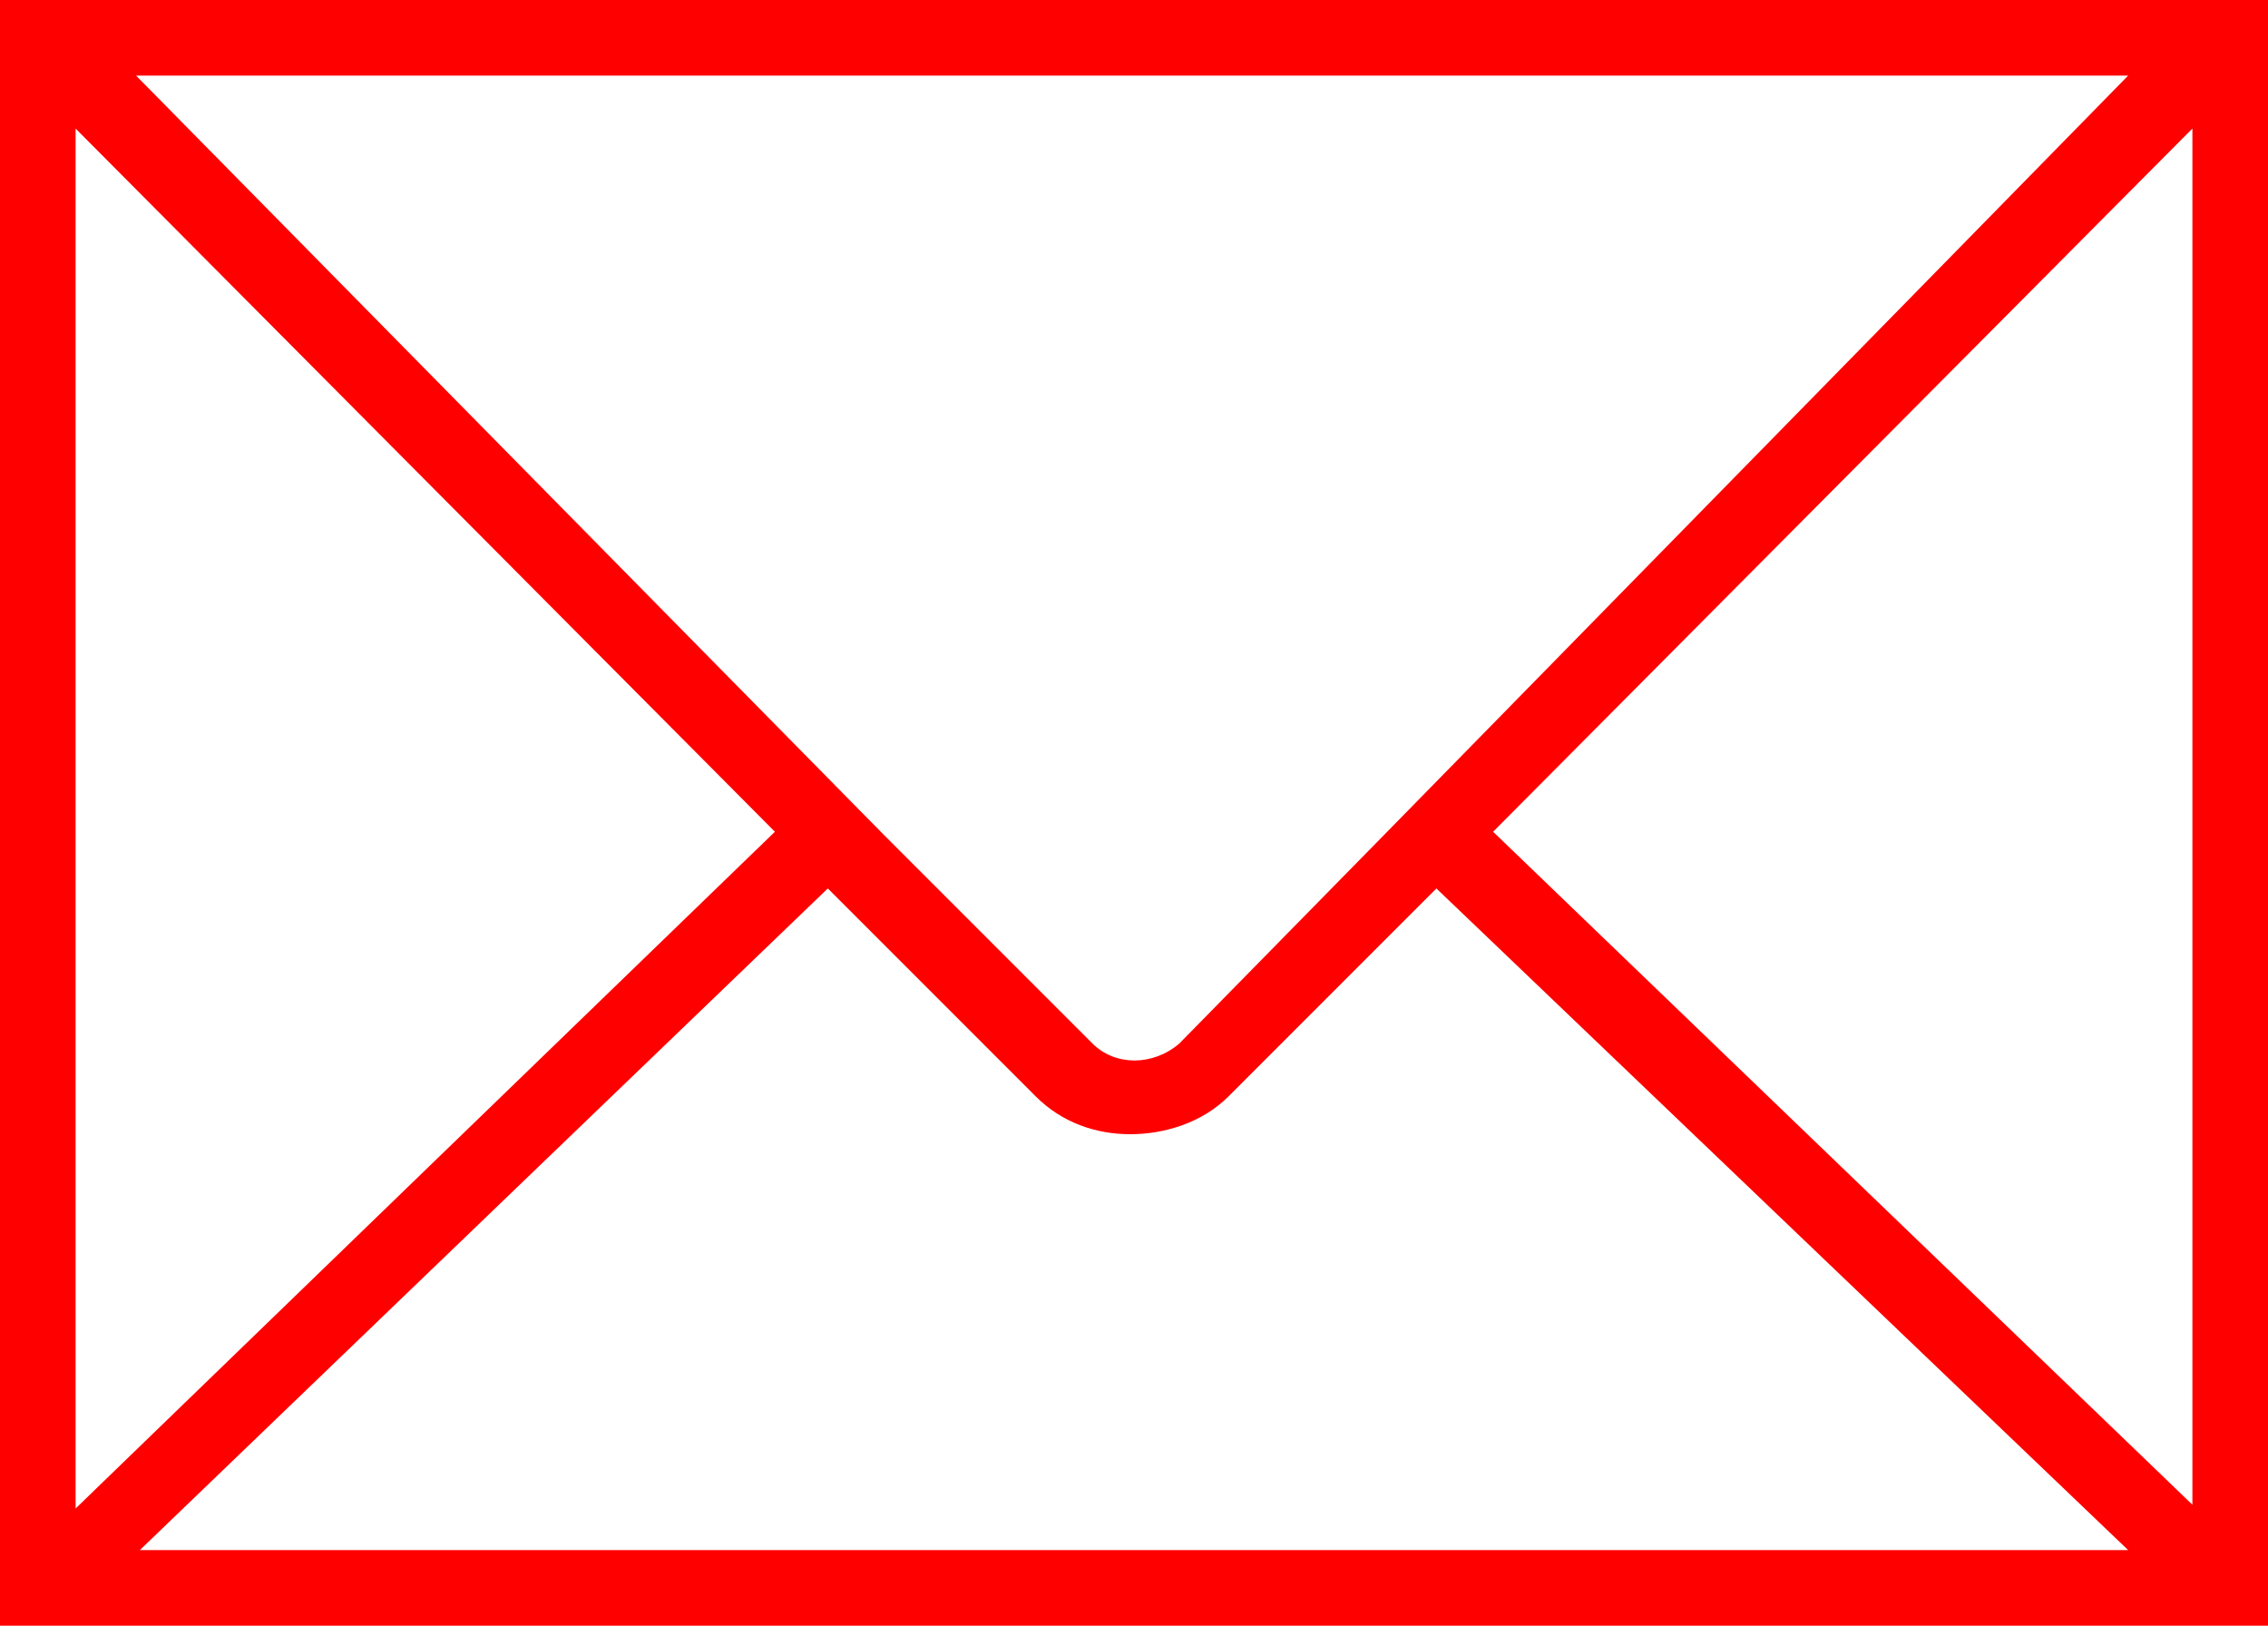 <svg xmlns="http://www.w3.org/2000/svg" viewBox="0 0 60 43"><path fill="#f00" d="M0,0v2.3v38.4V43h60v-2.3V2.3V0H0z M36.6,22.1l-5.4,5.5c-0.7,0.6-1.7,0.6-2.3,0l-5.5-5.5l0,0L3.6,2h52.7 L36.6,22.1L36.6,22.1z M20.5,22L2,39.9V3.4L20.5,22z M21.9,23.5l5.5,5.5c0.7,0.7,1.6,1,2.5,1c0.9,0,1.9-0.3,2.6-1l5.5-5.5L56.3,41 H3.7L21.9,23.5z M39.5,22L58,3.4v36.4L39.5,22z"/></svg>
